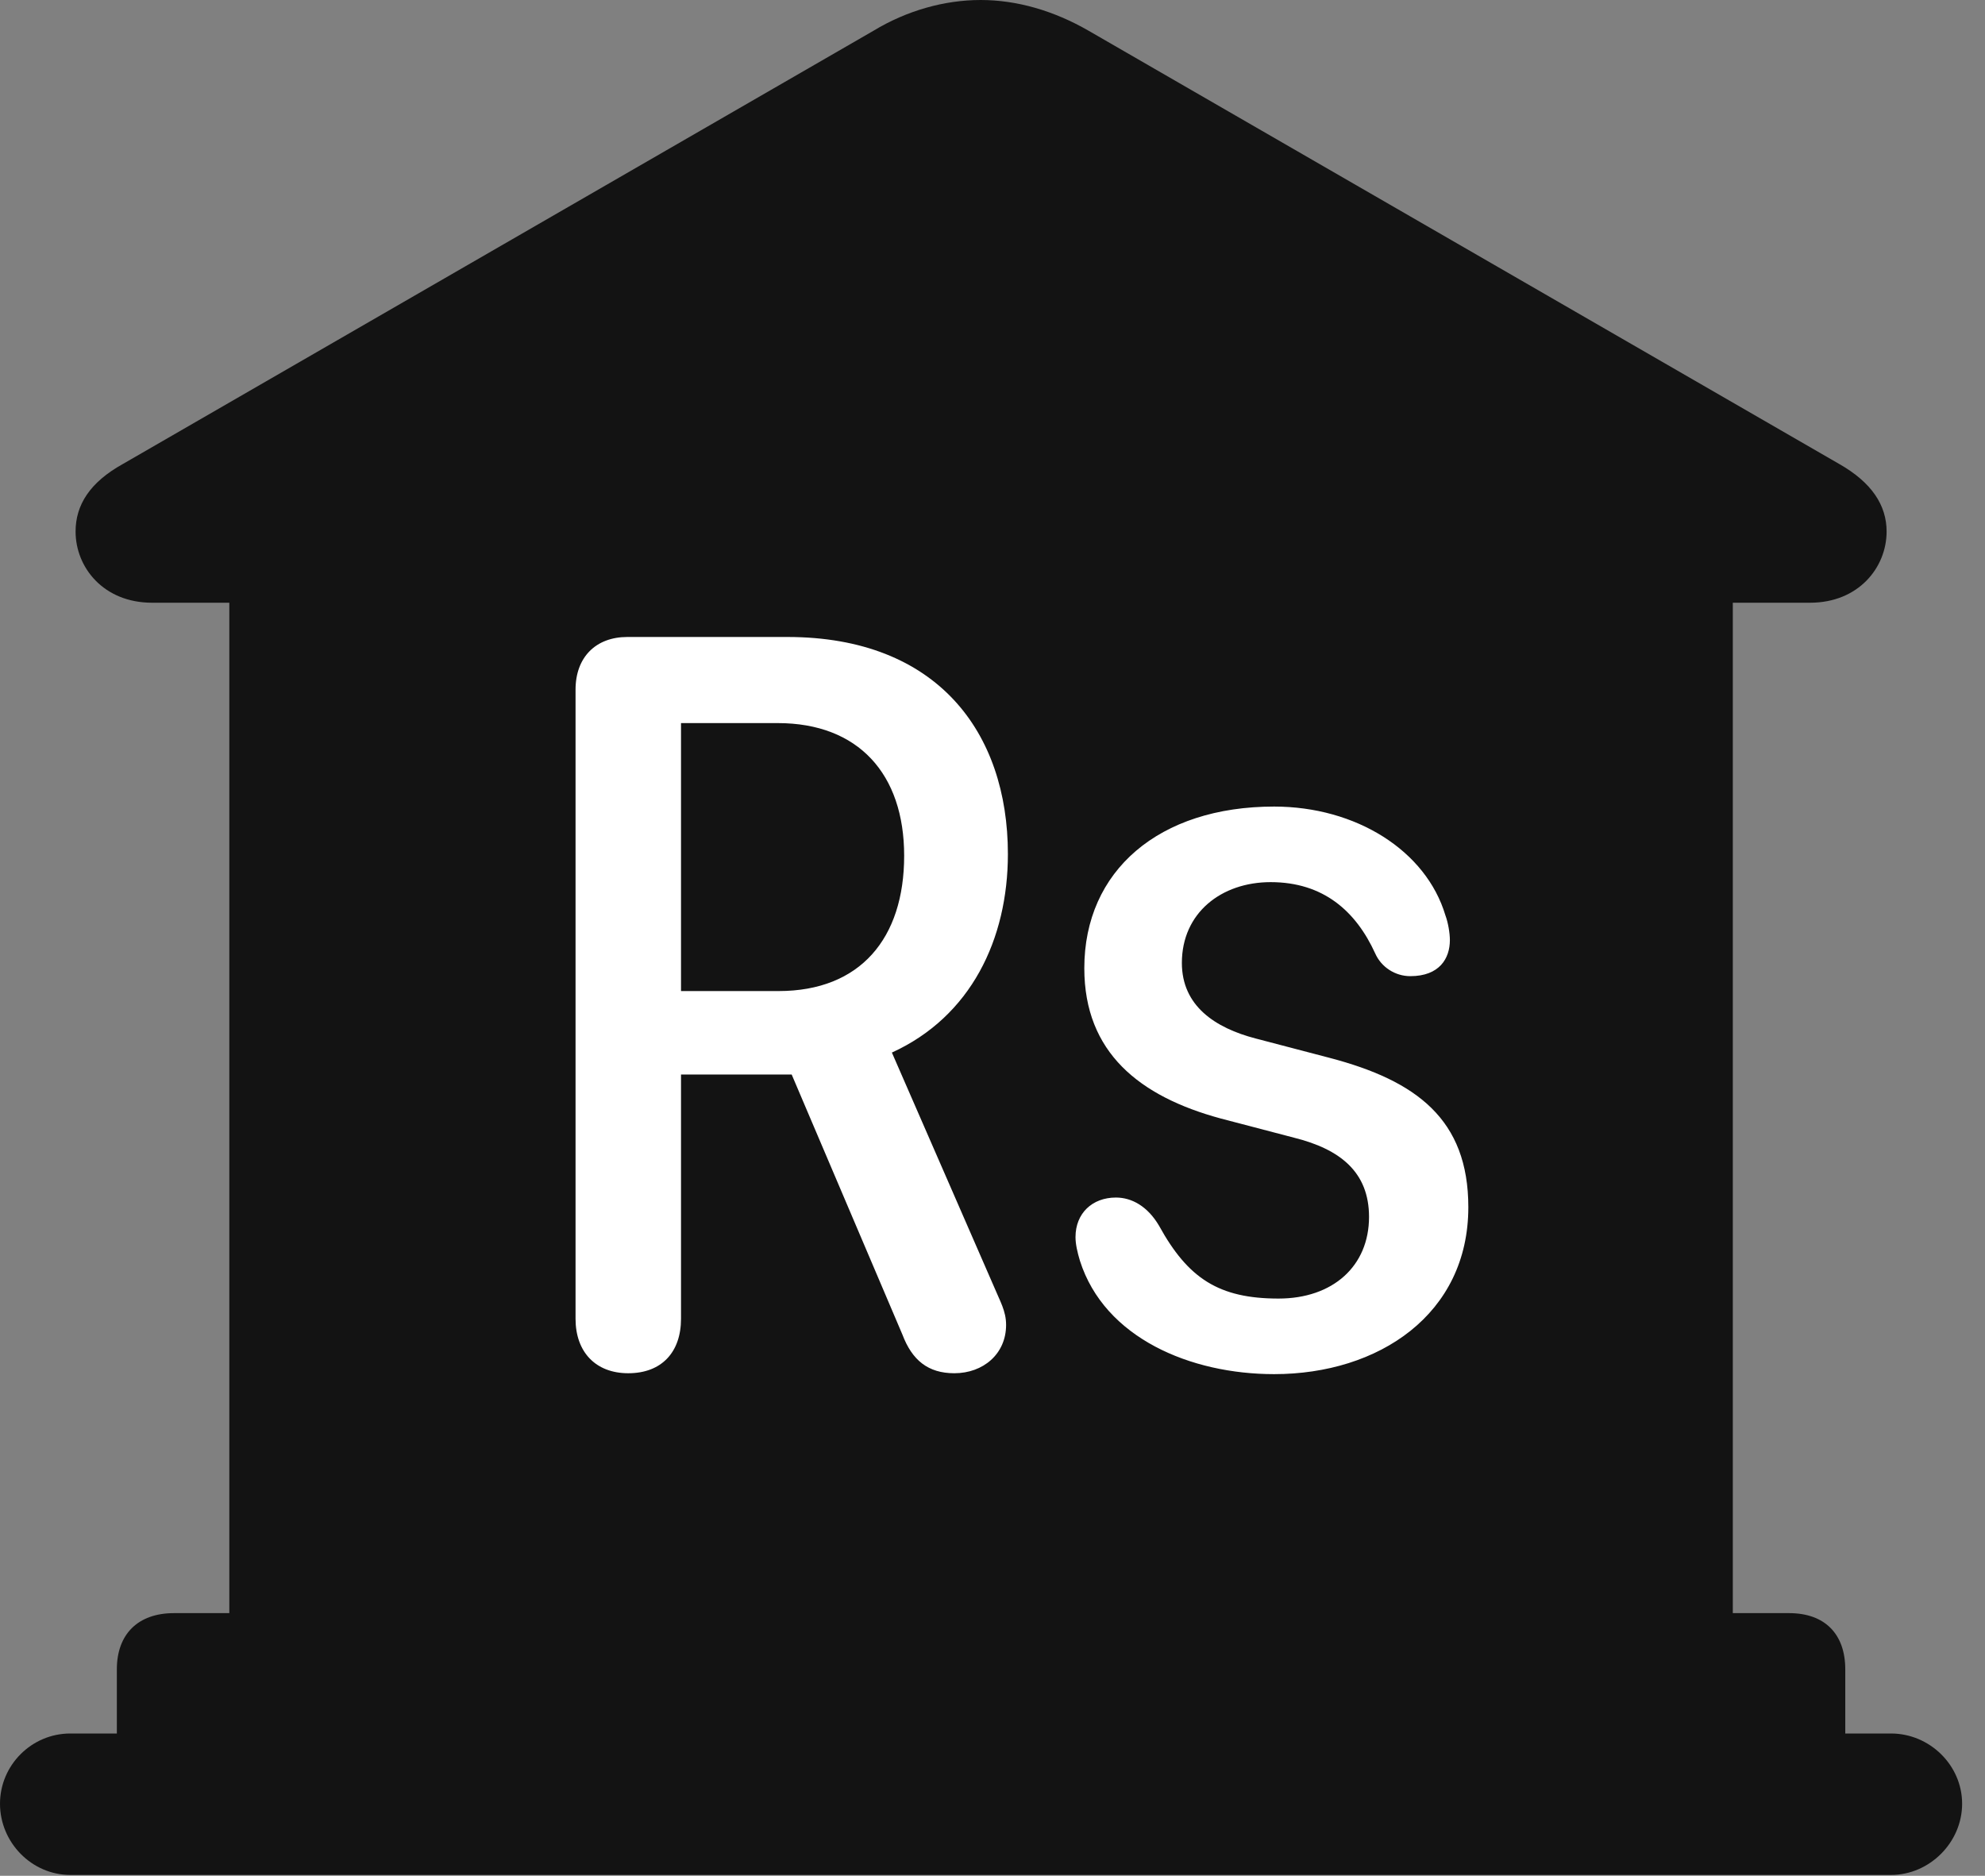 <?xml version="1.0" encoding="UTF-8"?>
<!--Generator: Apple Native CoreSVG 326-->
<!DOCTYPE svg
PUBLIC "-//W3C//DTD SVG 1.1//EN"
       "http://www.w3.org/Graphics/SVG/1.1/DTD/svg11.dtd">
<svg version="1.1" xmlns="http://www.w3.org/2000/svg" xmlns:xlink="http://www.w3.org/1999/xlink" viewBox="0 0 30.885 29.189">
 <rect x="0" y="0" width="30.885" height="29.189" fill="#808080" stroke="none"/>
 <g>
  <rect height="29.189" opacity="0" width="30.885" x="0" y="0"/>
  <path d="M1.818 27.59L28.711 27.59L28.711 25.977C28.711 25.43 28.396 25.102 27.836 25.102L26.961 25.102L26.961 9.379L28.164 9.379C28.916 9.379 29.354 8.832 29.354 8.271C29.354 7.861 29.121 7.506 28.615 7.219L16.939 0.479C16.393 0.164 15.818 0 15.258 0C14.697 0 14.109 0.164 13.59 0.479L1.914 7.219C1.395 7.506 1.176 7.861 1.176 8.271C1.176 8.832 1.613 9.379 2.365 9.379L3.568 9.379L3.568 25.102L2.707 25.102C2.146 25.102 1.818 25.43 1.818 25.977ZM1.094 29.176L29.422 29.176C30.023 29.176 30.529 28.67 30.529 28.068C30.529 27.467 30.023 26.975 29.422 26.975L1.094 26.975C0.492 26.975 0 27.467 0 28.068C0 28.67 0.492 29.176 1.094 29.176Z" fill="black" fill-opacity="0.85"/>
  <path d="M9.775 21.369C9.27 21.369 8.955 21.041 8.955 20.521L8.955 10.732C8.955 10.227 9.27 9.912 9.762 9.912L12.25 9.912C14.588 9.912 15.682 11.402 15.682 13.289C15.682 14.615 15.107 15.818 13.877 16.379L15.463 20.016C15.559 20.248 15.654 20.398 15.654 20.617C15.654 21.068 15.299 21.369 14.848 21.369C14.438 21.369 14.191 21.164 14.041 20.768L12.318 16.721L10.596 16.721L10.596 20.521C10.596 21.041 10.295 21.369 9.775 21.369ZM10.596 15.422L12.113 15.422C13.385 15.422 14.068 14.602 14.068 13.316C14.068 12.045 13.357 11.252 12.1 11.252L10.596 11.252ZM19.824 21.383C18.525 21.383 17.186 20.822 16.803 19.619C16.762 19.482 16.734 19.359 16.734 19.25C16.734 18.881 16.994 18.635 17.363 18.635C17.609 18.635 17.855 18.771 18.033 19.072C18.484 19.893 18.963 20.207 19.893 20.207C20.74 20.207 21.301 19.701 21.301 18.936C21.301 18.238 20.85 17.883 20.139 17.705L18.99 17.404C17.732 17.062 16.871 16.379 16.871 15.066C16.871 13.549 18.033 12.551 19.824 12.551C21.096 12.551 22.189 13.234 22.49 14.246C22.531 14.355 22.559 14.52 22.559 14.629C22.559 14.916 22.395 15.19 21.943 15.19C21.711 15.19 21.492 15.053 21.396 14.834C21.096 14.178 20.59 13.727 19.77 13.727C19.004 13.727 18.389 14.205 18.389 14.984C18.389 15.654 18.908 15.996 19.537 16.16L20.686 16.461C22.039 16.816 22.846 17.418 22.846 18.785C22.846 20.453 21.451 21.383 19.824 21.383Z" fill="white"/>
 </g>
</svg>
